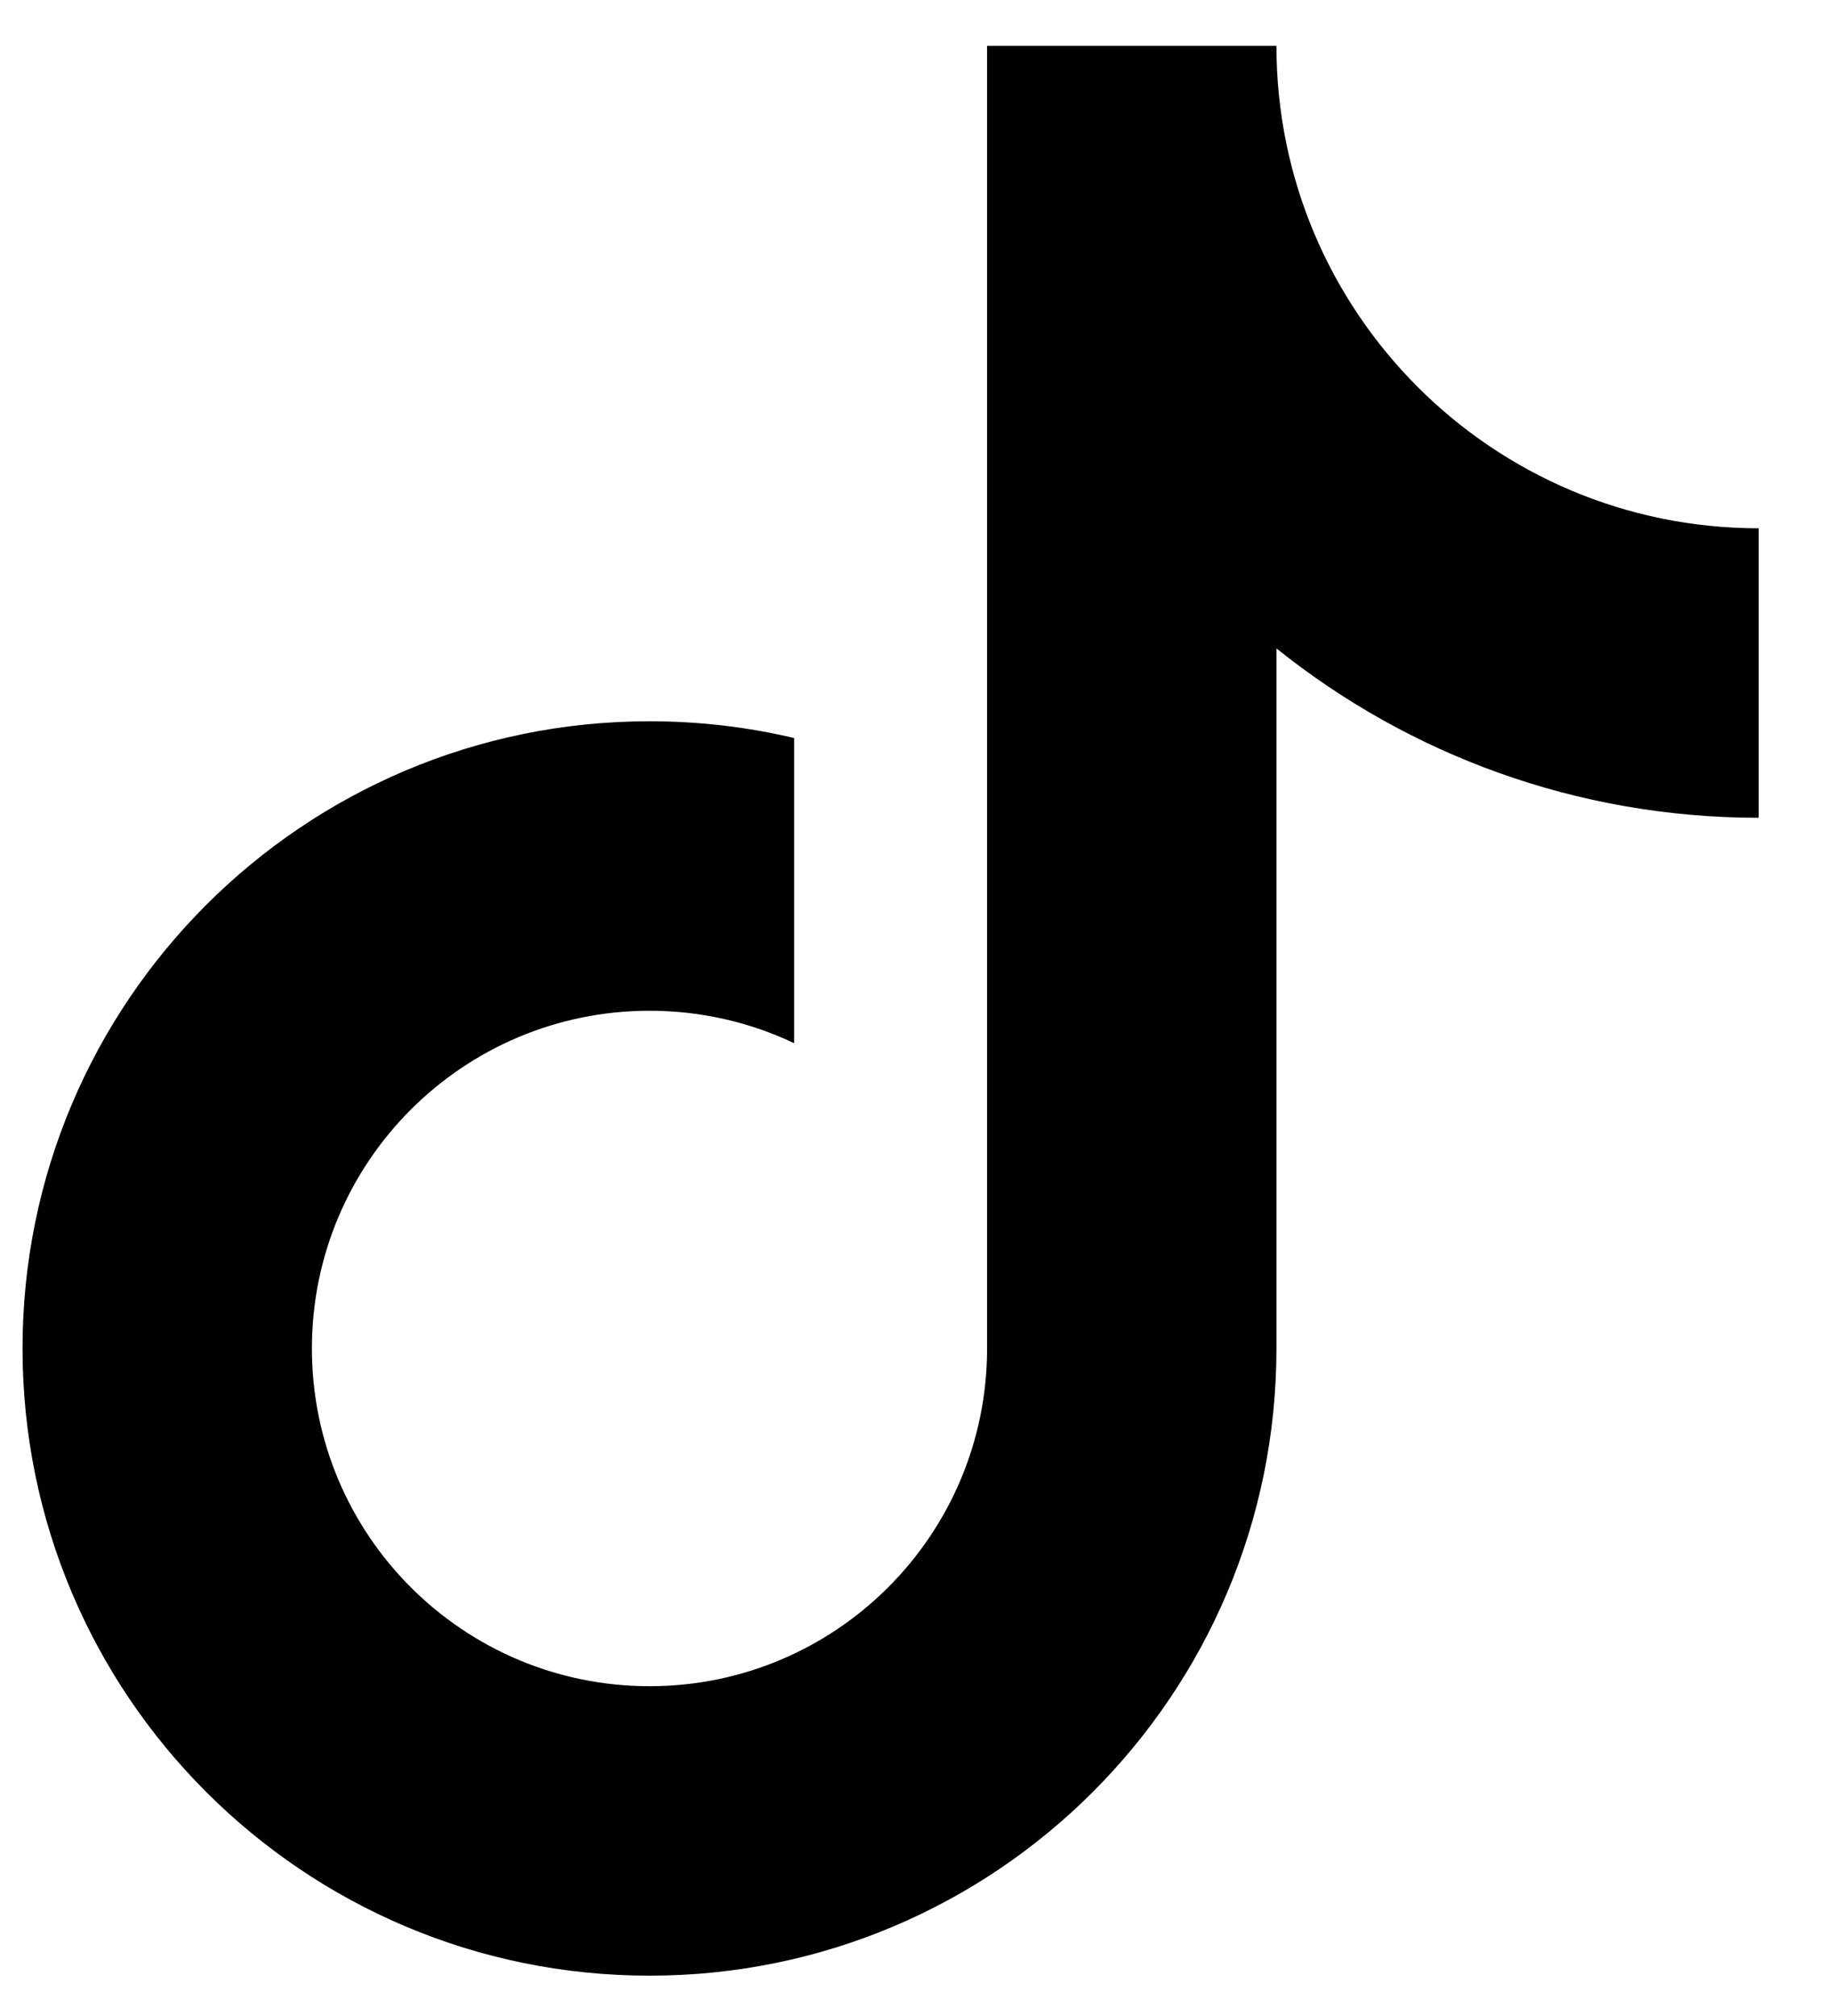 <svg width="20" height="22" viewBox="0 0 20 22" fill="none" xmlns="http://www.w3.org/2000/svg">
<path d="M13.935 7.076V14.715C13.935 18.495 10.871 21.56 7.091 21.56C3.31 21.56 0.246 18.495 0.246 14.715C0.246 10.935 3.31 7.871 7.091 7.871C7.634 7.871 8.163 7.934 8.67 8.054V11.384C8.191 11.157 7.656 11.03 7.091 11.03C5.055 11.03 3.405 12.68 3.405 14.715C3.405 16.751 5.055 18.401 7.091 18.401C9.126 18.401 10.776 16.751 10.776 14.715V0.5H13.935C13.935 3.408 16.292 5.765 19.2 5.765V8.924C17.208 8.924 15.377 8.232 13.935 7.076Z" fill="black"/>
</svg>
